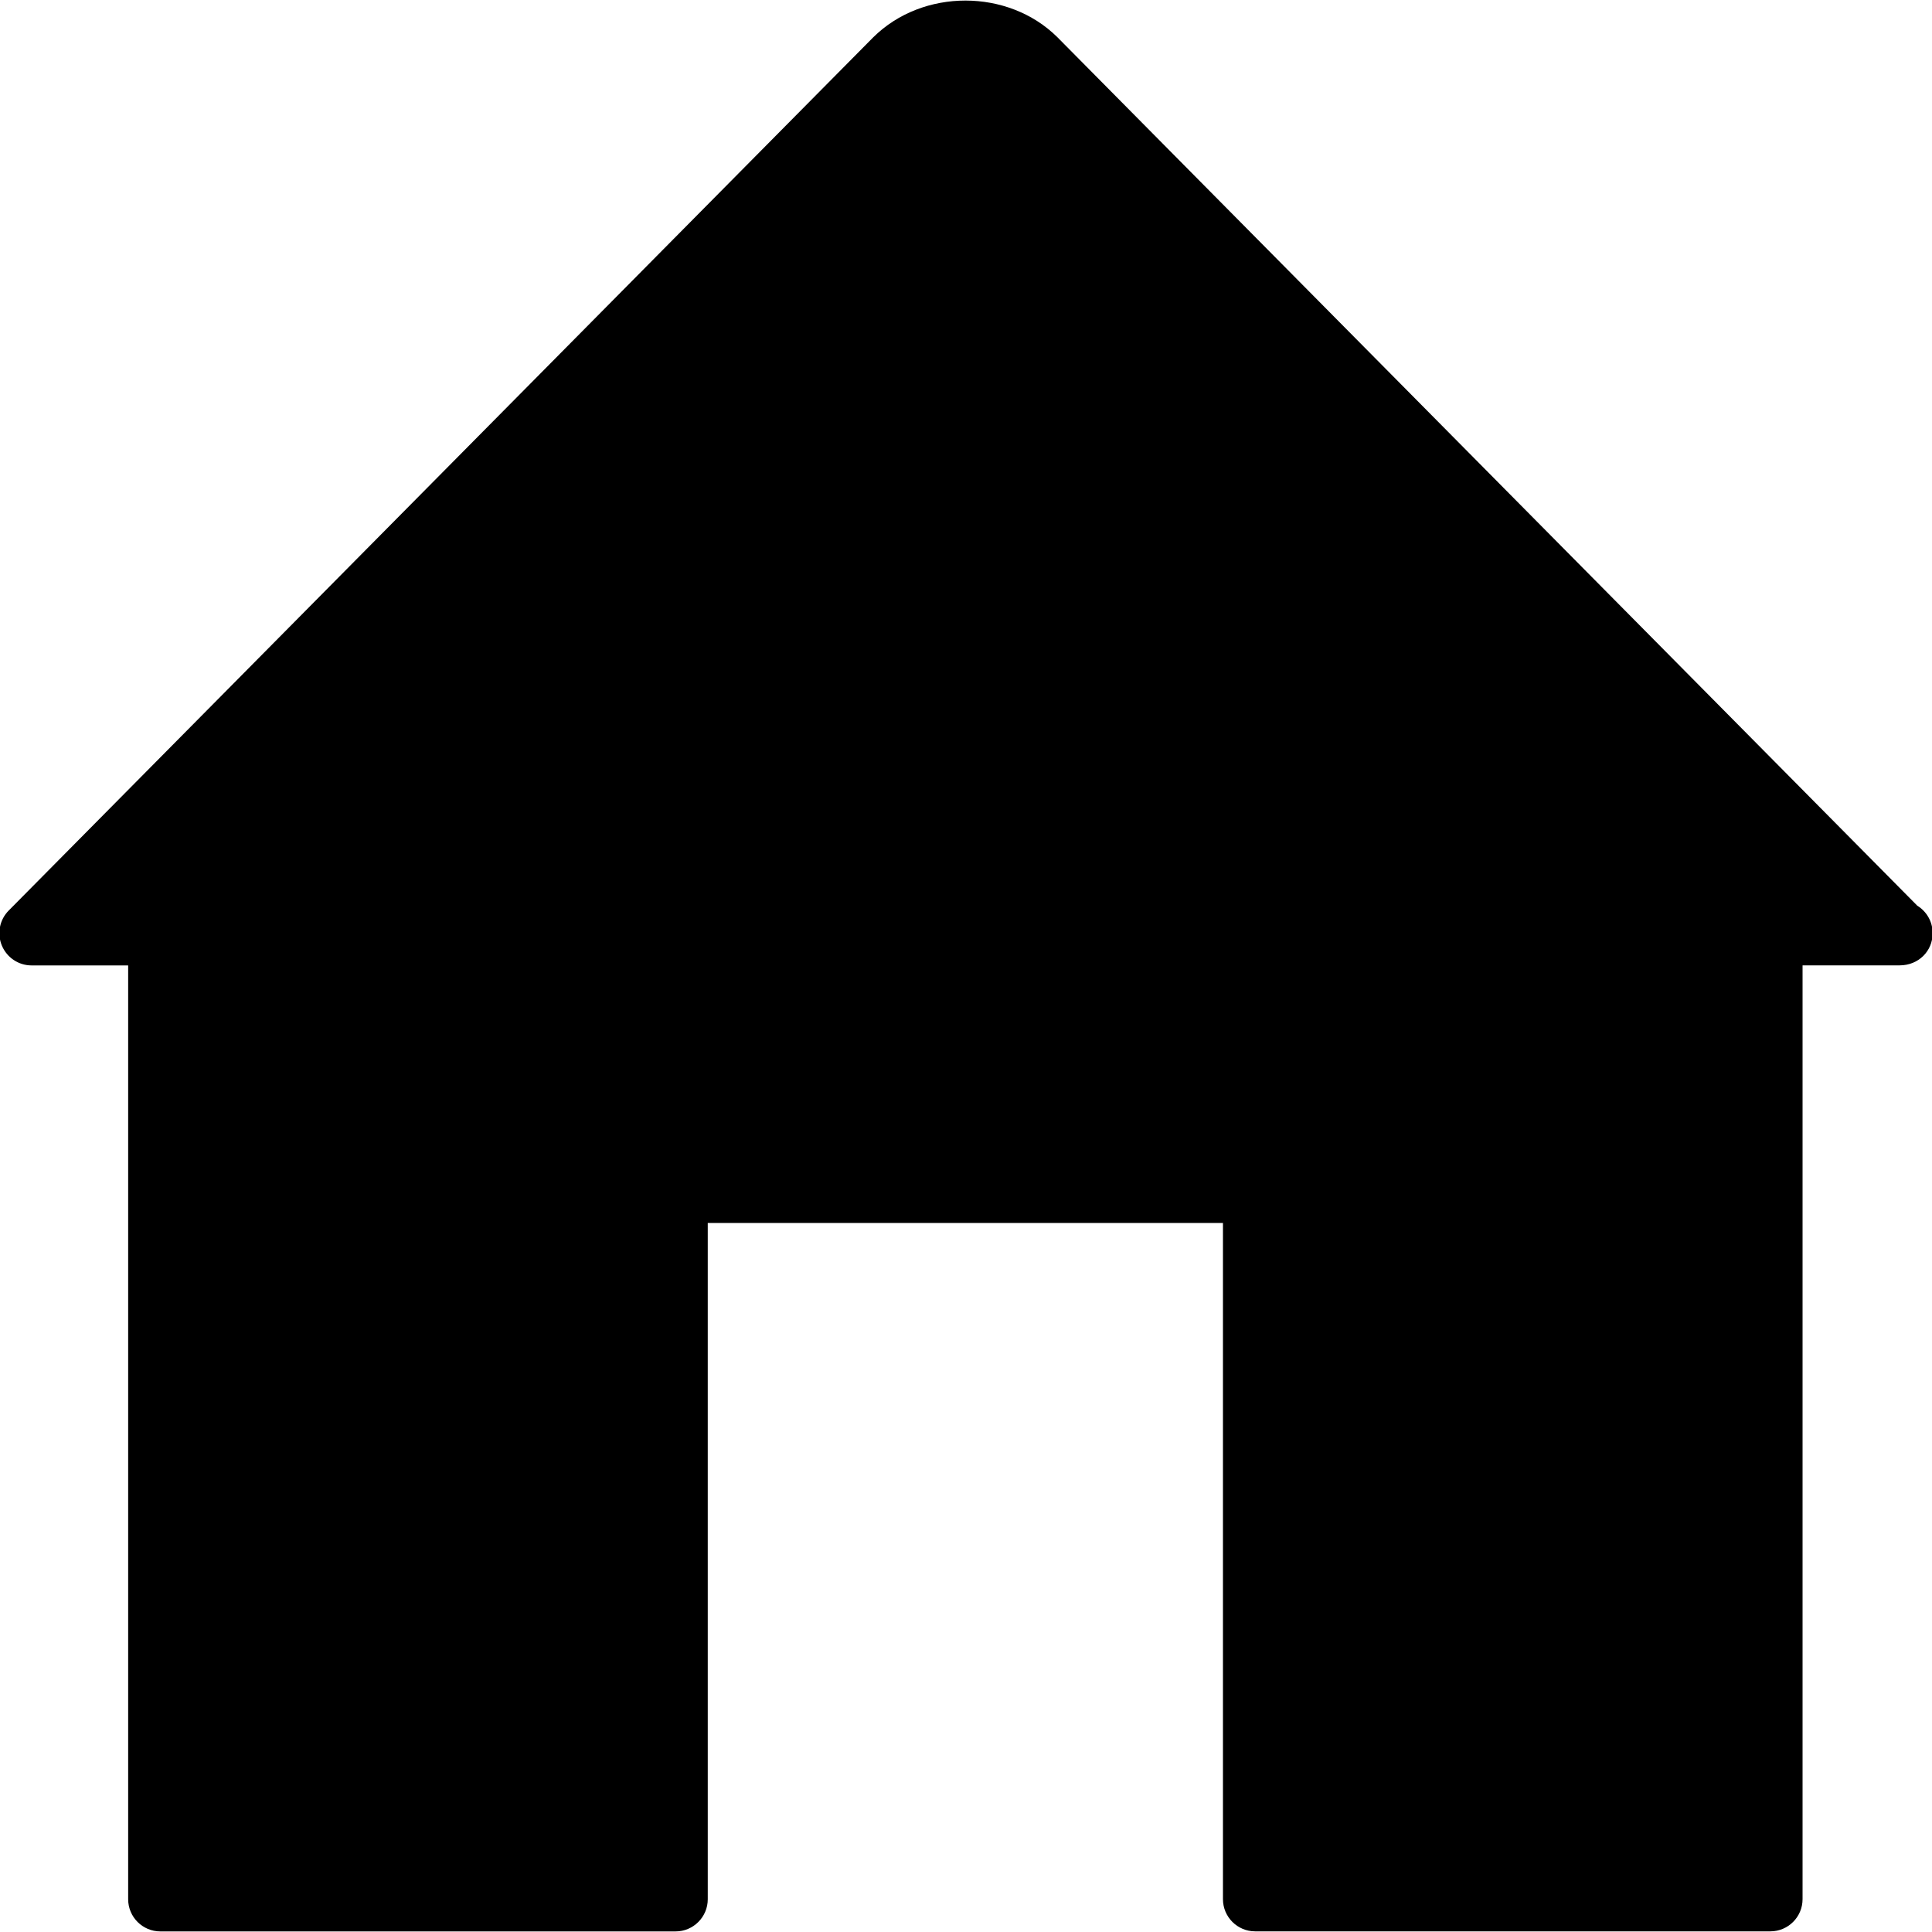 <?xml version="1.0" encoding="iso-8859-1"?>
<!-- Generator: Adobe Illustrator 19.0.0, SVG Export Plug-In . SVG Version: 6.00 Build 0)  -->
<svg version="1.1" id="Layer_1" xmlns="http://www.w3.org/2000/svg" xmlns:xlink="http://www.w3.org/1999/xlink" x="0px" y="0px"
	 viewBox="0 0 30 30" style="enable-background:new 0 0 30 30;" xml:space="preserve">
<g>
	<g>
		<path d="M29.772,14.064L16.418,0.577c-0.761-0.755-2.088-0.761-2.859,0.003L0.135,14.139c-0.142,0.143-0.184,0.358-0.106,0.544
			c0.078,0.187,0.26,0.308,0.461,0.308h1.5v14.5c0,0.276,0.224,0.5,0.5,0.5h8c0.276,0,0.5-0.224,0.5-0.5V18.99h8v10.5
			c0,0.276,0.224,0.5,0.5,0.5h8c0.276,0,0.5-0.224,0.5-0.5v-14.5h1.51c0.29-0.001,0.51-0.22,0.51-0.5
			C30.01,14.31,29.915,14.152,29.772,14.064z"/>
	</g>
</g>
</svg>

